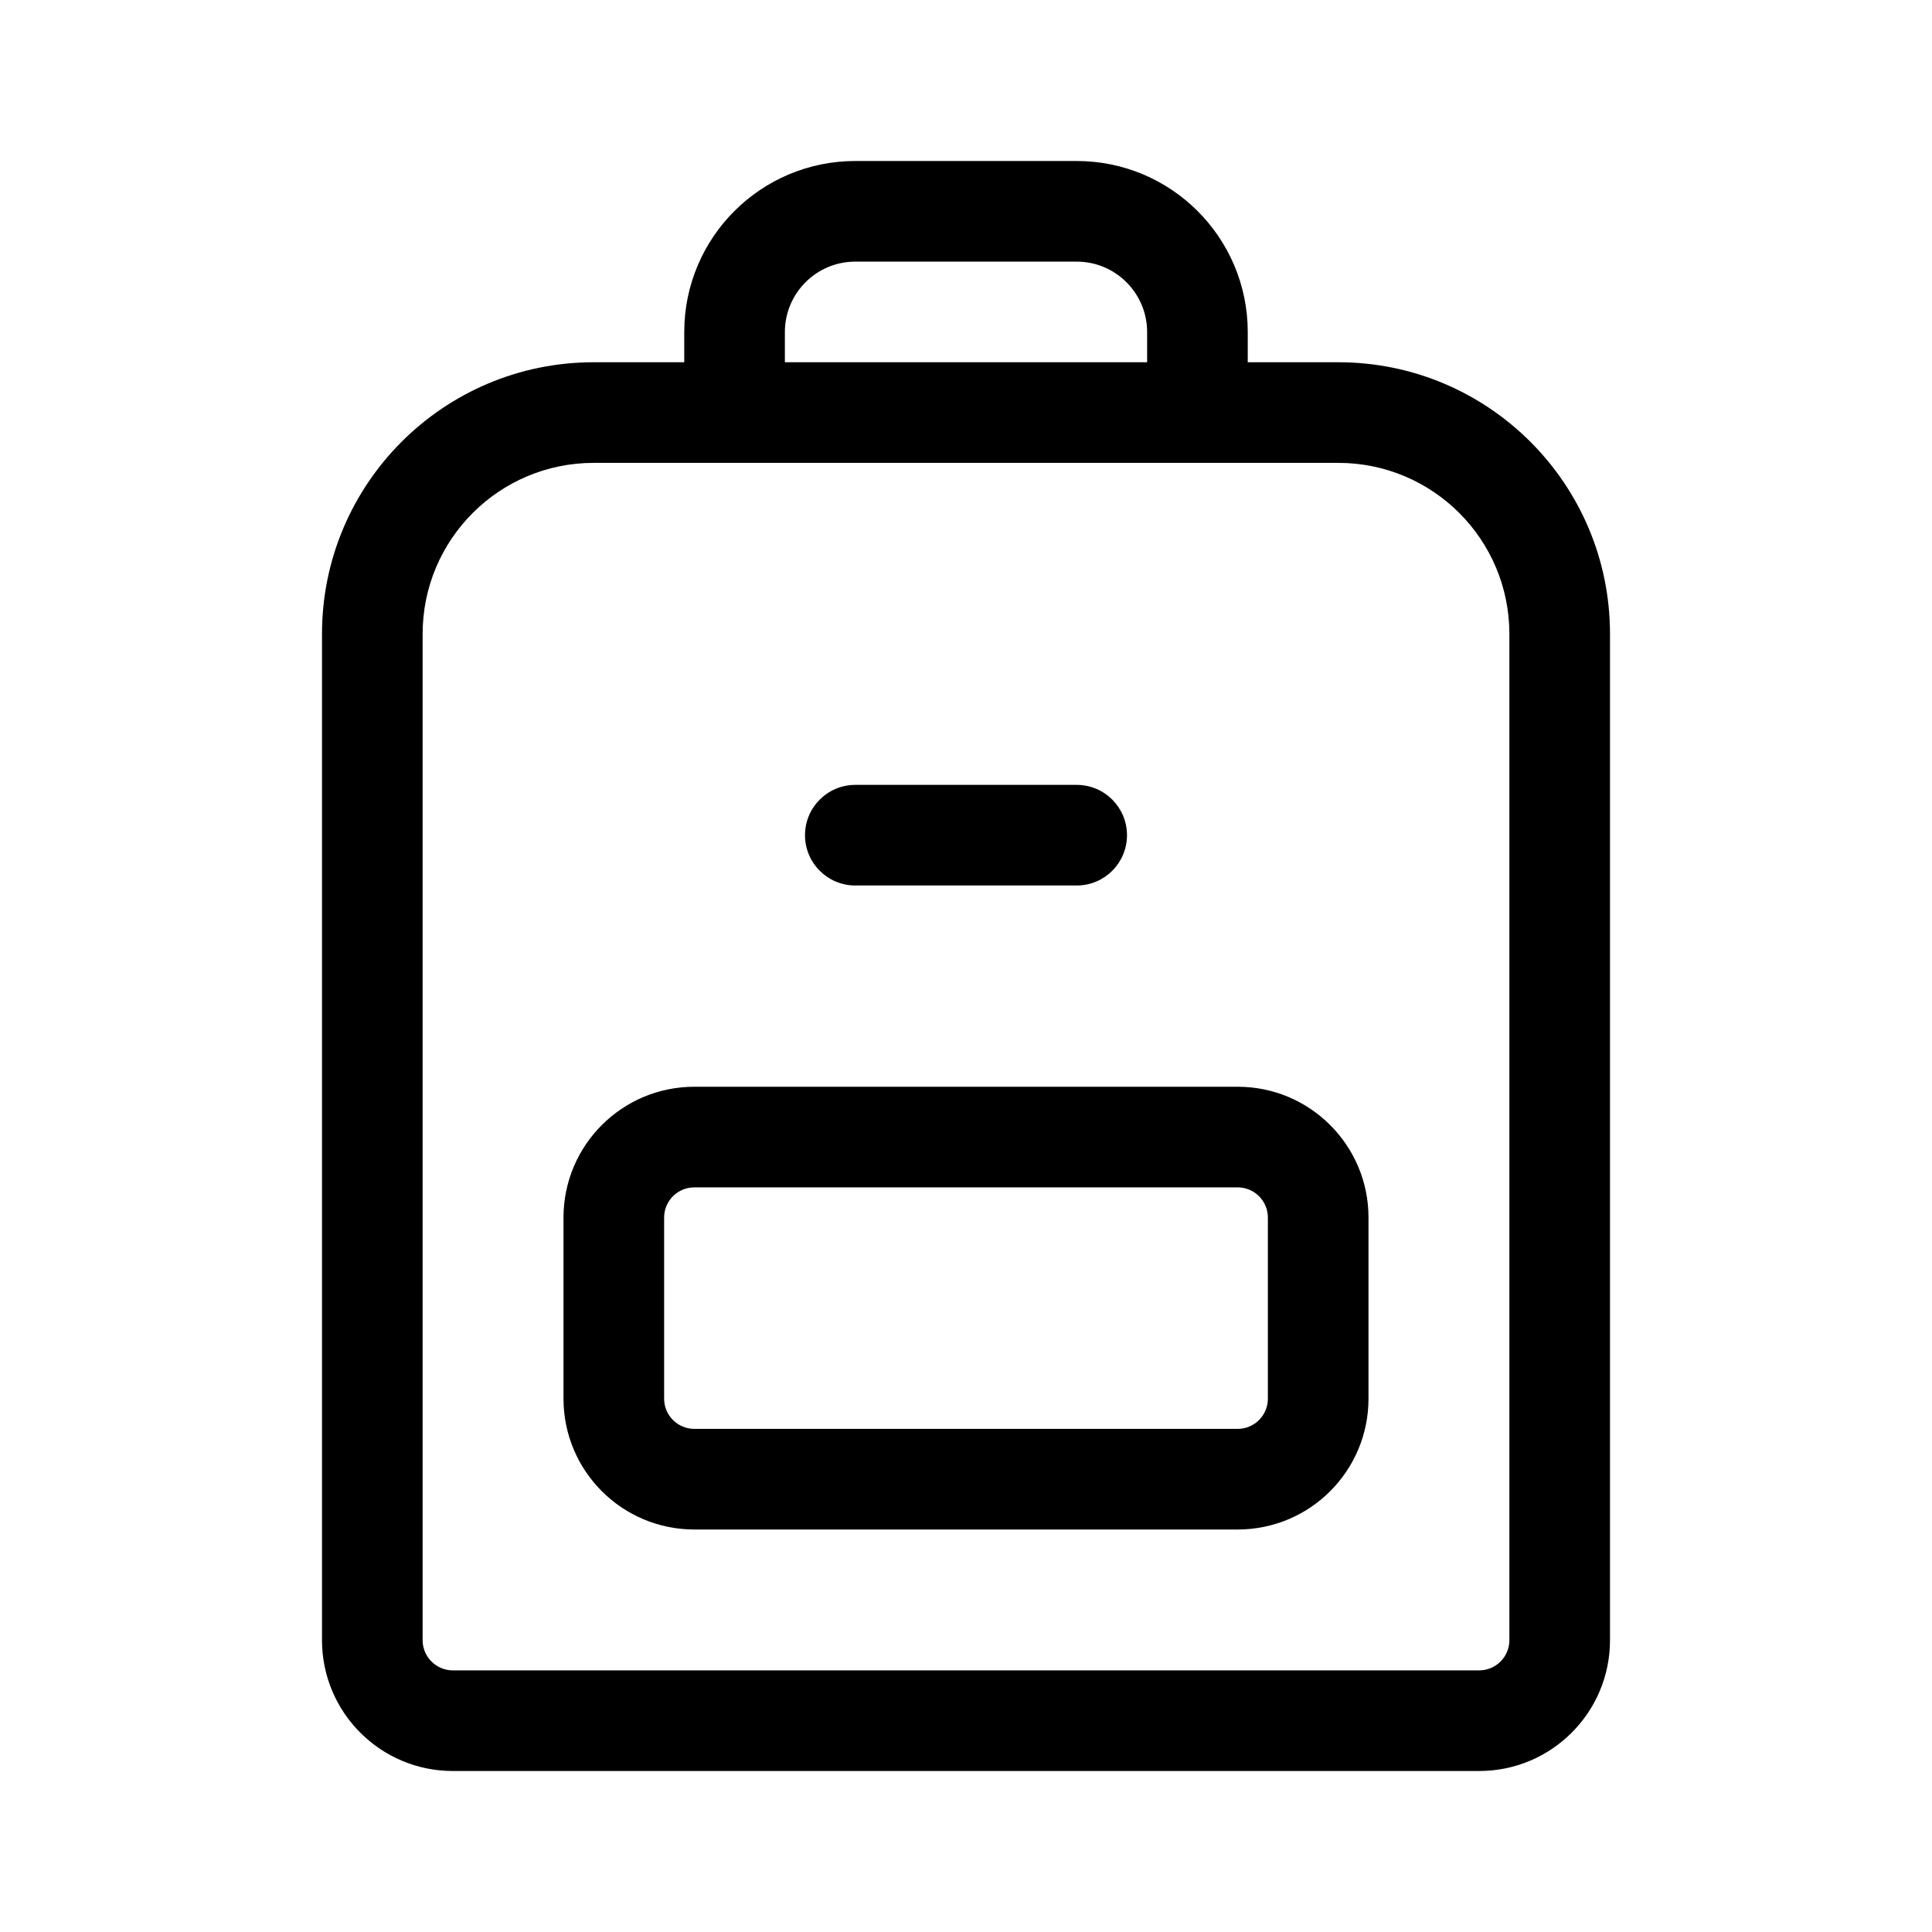 <svg viewBox="0 0 48 48" fill="none" xmlns="http://www.w3.org/2000/svg">
  <path d="M21.25 19.5C20.56 19.5 20 20.06 20 20.75C20 21.44 20.56 22 21.25 22H26.75C27.44 22 28 21.44 28 20.75C28 20.06 27.44 19.5 26.75 19.5H21.25Z" fill="currentColor" />
  <path d="M17.25 27C15.455 27 14 28.455 14 30.25V34.75C14 36.545 15.455 38 17.25 38H30.75C32.545 38 34 36.545 34 34.75V30.25C34 28.455 32.545 27 30.75 27H17.25ZM16.5 30.25C16.5 29.836 16.836 29.5 17.25 29.5H30.75C31.164 29.5 31.5 29.836 31.5 30.25V34.75C31.5 35.164 31.164 35.5 30.75 35.5H17.25C16.836 35.5 16.5 35.164 16.5 34.75V30.25Z" fill="currentColor" />
  <path d="M17 8.25C17 5.903 18.903 4 21.25 4H26.75C29.097 4 31 5.903 31 8.25V9H33.25C36.978 9 40 12.022 40 15.75V40.75C40 42.545 38.545 44 36.75 44H11.25C9.455 44 8 42.545 8 40.75V15.75C8 12.022 11.022 9 14.75 9H17V8.25ZM28.5 8.25C28.5 7.284 27.716 6.5 26.75 6.5H21.25C20.284 6.5 19.5 7.284 19.5 8.25V9H28.5V8.25ZM10.5 15.75V40.75C10.5 41.164 10.836 41.5 11.25 41.5H36.75C37.164 41.5 37.5 41.164 37.5 40.75V15.75C37.5 13.403 35.597 11.5 33.25 11.5H14.75C12.403 11.5 10.5 13.403 10.5 15.75Z" fill="currentColor" />
</svg>
